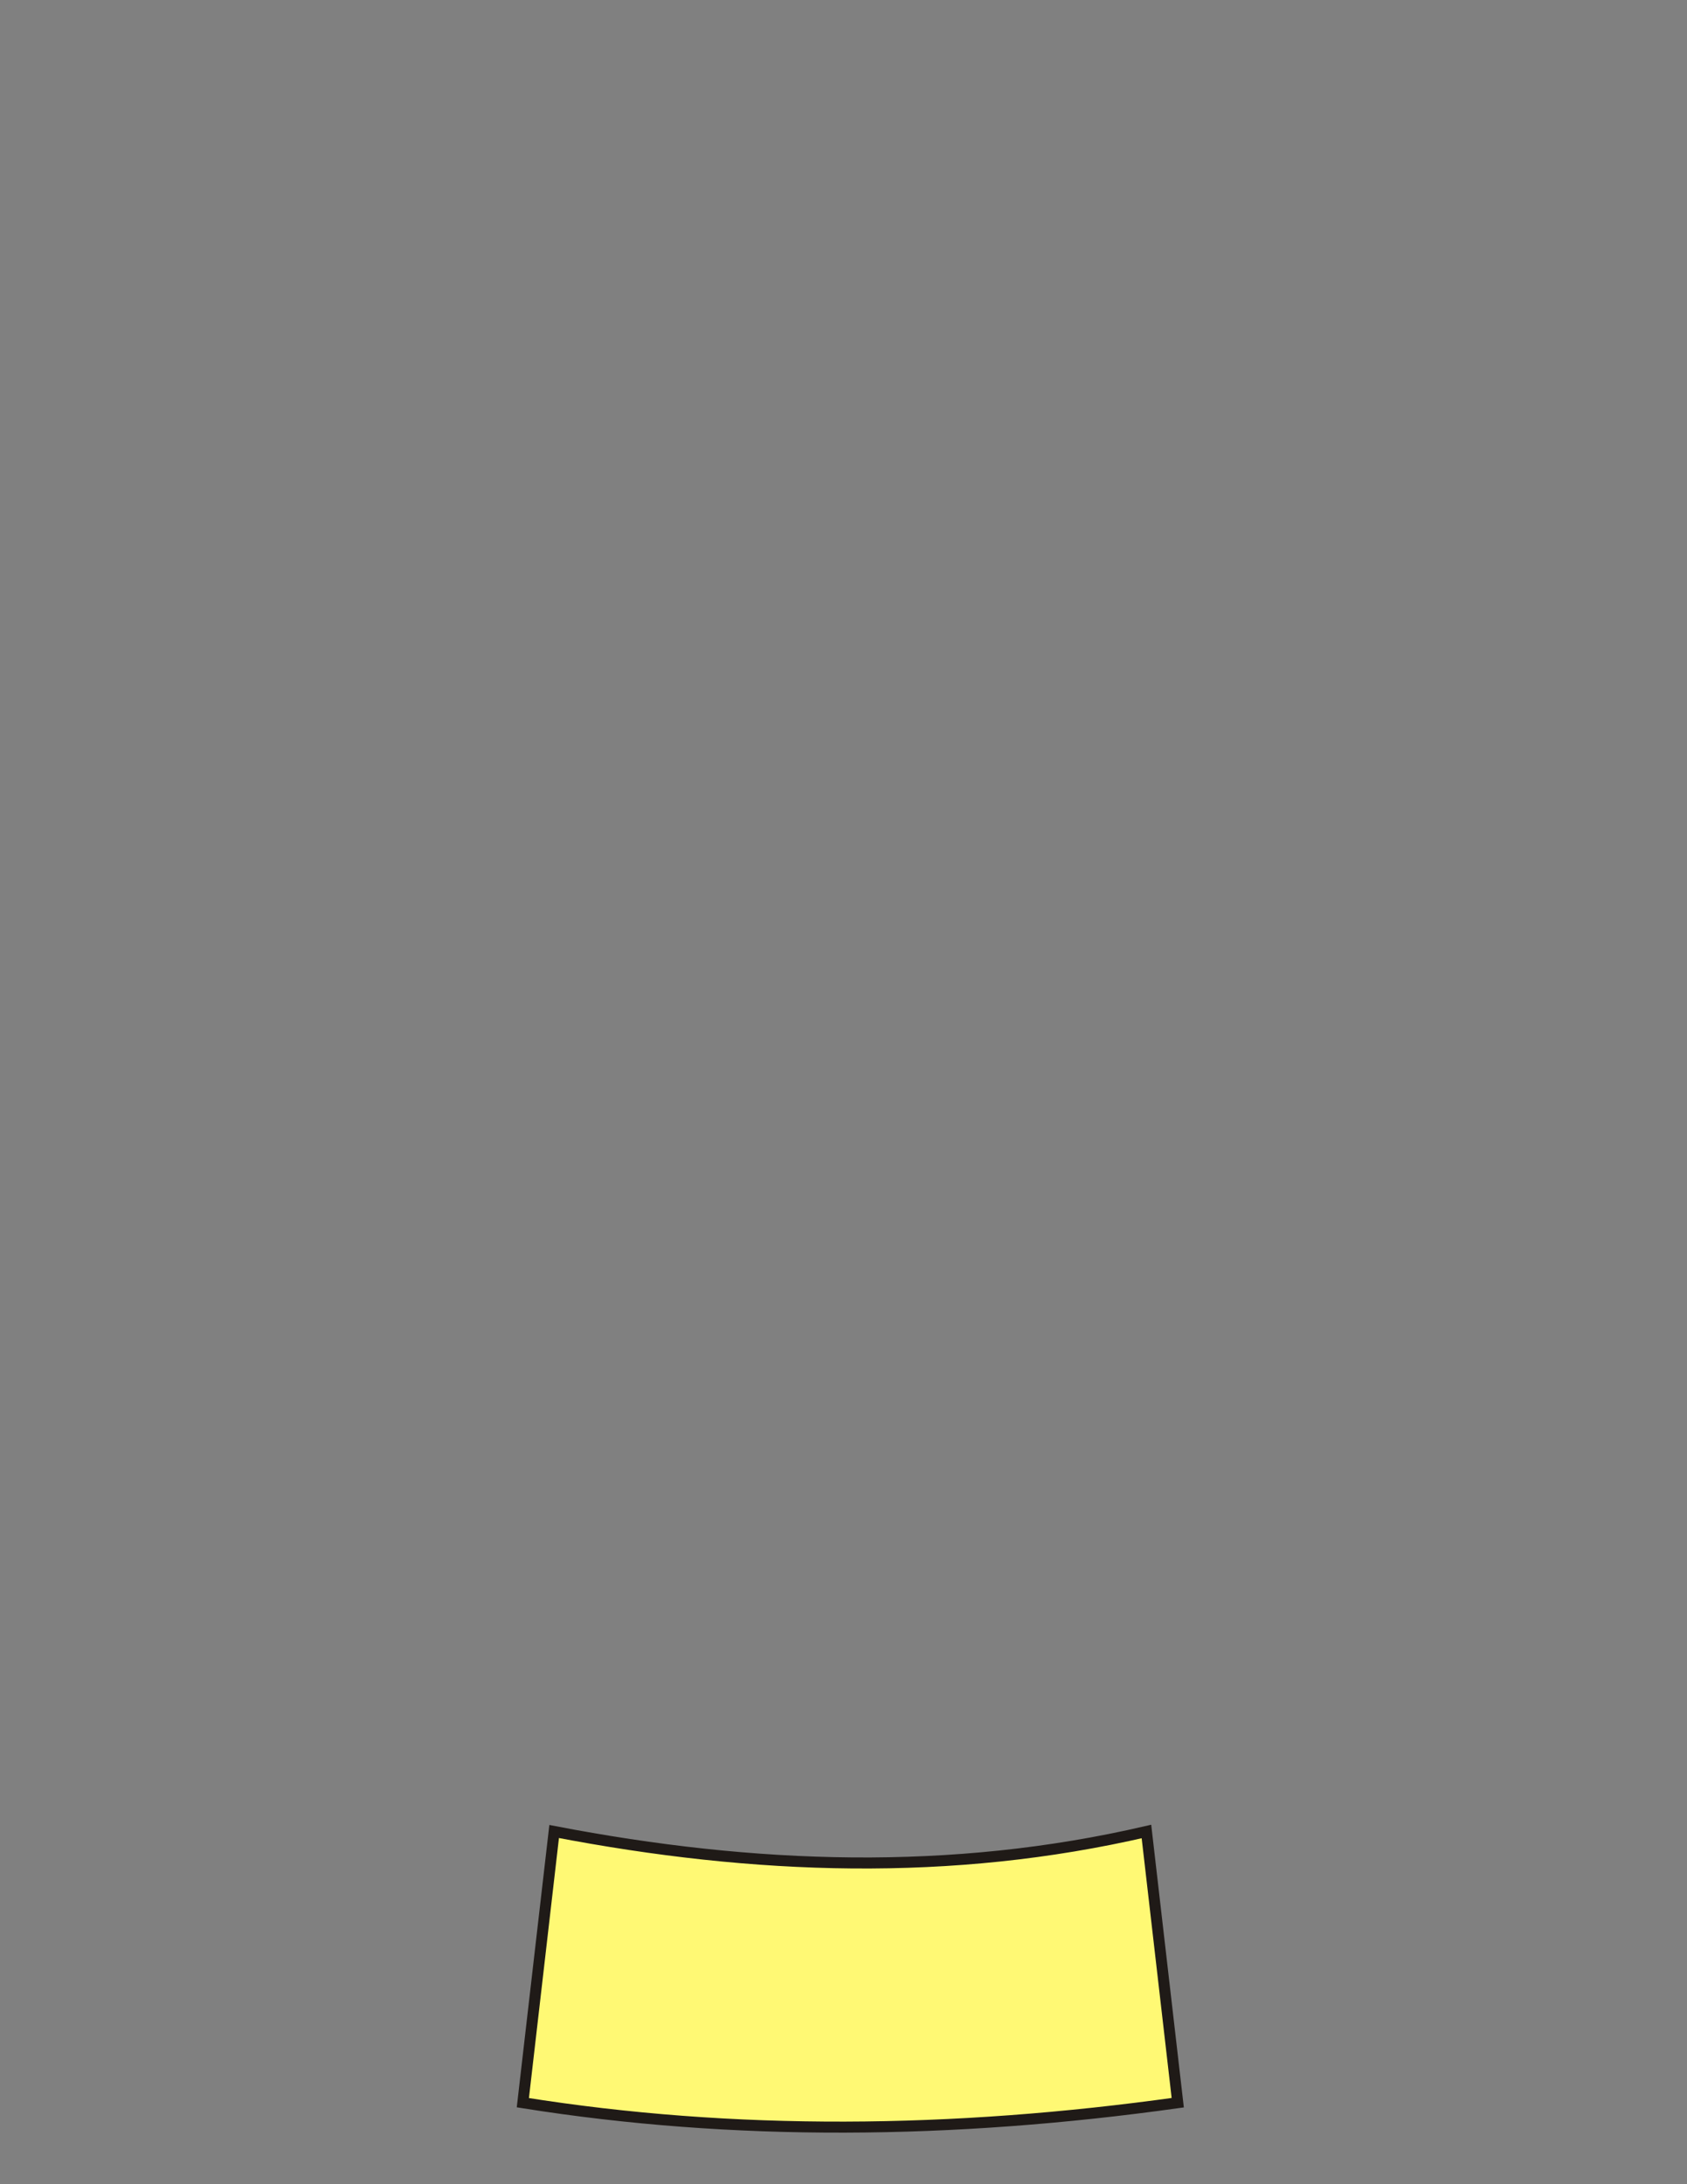 <?xml version="1.0" encoding="UTF-8"?>
<!DOCTYPE svg PUBLIC "-//W3C//DTD SVG 1.1//EN" "http://www.w3.org/Graphics/SVG/1.1/DTD/svg11.dtd">
<!-- Creator: CorelDRAW -->
<svg xmlns="http://www.w3.org/2000/svg" xml:space="preserve" width="215.9mm" height="279.4mm" style="shape-rendering:geometricPrecision; text-rendering:geometricPrecision; image-rendering:optimizeQuality; fill-rule:evenodd; clip-rule:evenodd"
viewBox="0 0 215.9 279.4">
 <rect x="0" y="0" width="215.9" height="279.4" fill="#808080" stroke="none"/>
 <defs>
  <style type="text/css">
   <![CDATA[
    .str3 {stroke:#1F1A17;stroke-width:0.076}
    .str2 {stroke:#660099;stroke-width:0.706}
    .str0 {stroke:#1F1A17;stroke-width:1.411}
    .str1 {stroke:#660099;stroke-width:1.411}
    .fil4 {fill:none}
    .fil1 {fill:#FFF974}
    .fil3 {fill:#6600FF}
    .fil0 {fill:#F57D00}
    .fil2 {fill:#6600FF;fill-rule:nonzero}
    .fil5 {fill:#990033;fill-rule:nonzero}
   ]]>
  </style>
 </defs>
 <g id="base" visibility="hidden">
  <rect class="fil0" x="5" y="4.4" width="205" height="270" rx="33.808" ry="33.808"/>
 </g>
 <g id="brazo">
  <path class="fil1 str0" d="M70.919 234.284c25.702,4.943 50.851,5.782 75.801,0l4.006 34.691c-28.869,4.036 -56.867,4.296 -83.813,0l4.006 -34.691z"/>
 </g>
 <g id="cuerpo" visibility="hidden">
  <g id="_382262024">
   <path id="_382262936" class="fil2 str1" d="M70.679 174.447l75.801 0 4.006 54.671 -83.813 0 4.006 -54.671zm37.901 0m39.904 27.335m-39.904 27.335m-39.904 -27.335"/>
   <path id="_382262768" class="fil3 str1" d="M71.68 179.161c-21.819,-23.441 -29.309,-47.351 -22.471,-71.73 -4.604,-16.259 3.175,-27.294 17.9,-35.399 24.787,-24.344 53.136,-26.007 85.784,-0.297 15.562,9.517 26.12,19.83 16.566,39.221 7.332,19.13 -7.289,80.884 -51.69,68.205 -4.631,2.83 -27.435,8.614 -46.09,0z"/>
   <path id="_382262576" class="fil3 str2" d="M69.49 204.206c-1.097,-1.009 -2.126,-0.388 -3.054,2.613l-0.688 28.538 2.674 1.9c35.15,11.325 58.168,10.908 81.35,-0.879l2.334 -3.947 -1.096 -26.792c-0.459,-1.909 -3.297,-1.484 -4.367,-1.466 -25.574,11.452 -49.538,8.779 -77.153,0.032z"/>
   <line id="_382262552" class="fil4 str2" x1="70.943" y1="206.698" x2="69.013" y2= "235.932" />
   <line id="_382262720" class="fil4 str2" x1="76.182" y1="209.174" x2="74.781" y2= "238.017" />
   <line id="_382262624" class="fil4 str2" x1="81.422" y1="210.15" x2="80.895" y2= "239.384" />
   <line id="_382263008" class="fil4 str2" x1="86.659" y1="211.651" x2="86.712" y2= "241.338" />
   <line id="_382263104" class="fil4 str2" x1="91.9" y1="212.519" x2="91.951" y2= "241.957" />
   <line id="_382263224" class="fil4 str2" x1="97.138" y1="212.518" x2="97.192" y2= "243.022" />
   <line id="_382262144" class="fil4 str2" x1="144.341" y1="206.698" x2="144.288" y2= "237.107" />
   <line id="_382261976" class="fil4 str2" x1="139.103" y1="209.174" x2="139.05" y2= "238.921" />
   <line id="_382262312" class="fil4 str2" x1="133.861" y1="210.693" x2="133.809" y2= "240.545" />
   <line id="_382261784" class="fil4 str2" x1="128.625" y1="211.651" x2="128.572" y2= "241.819" />
   <line id="_382261736" class="fil4 str2" x1="123.383" y1="213.385" x2="123.331" y2= "243.022" />
   <line id="_382262192" class="fil4 str2" x1="118.148" y1="212.934" x2="118.097" y2= "242.912" />
   <line id="_382262288" class="fil4 str2" x1="102.376" y1="212.934" x2="102.427" y2= "243.333" />
   <line id="_382262000" class="fil4 str2" x1="107.614" y1="214.127" x2="107.667" y2= "243.694" />
   <line id="_382262240" class="fil4 str2" x1="112.853" y1="214.127" x2="112.905" y2= "243.453" />
   <line id="_382261880" class="fil4 str2" x1="148.297" y1="205.718" x2="149.526" y2= "235.051" />
   <path id="_382261856" class="fil5 str3" d="M87.404 96.82c0.05,-0.2 0.1,-0.3 0.2,-0.3 0.111,0 0.2,0.179 0.2,0.401 0,0.401 -0.2,0.801 -0.401,1.202 -0.2,-0.401 -0.4,-0.801 -0.4,-1.202 0,-0.221 0.09,-0.401 0.2,-0.401 0.1,0 0.15,0.1 0.2,0.3zm0.081 -0.225m0.261 0.042m-0.067 0.884m-0.551 0m-0.067 -0.884m0.261 -0.042"/>
  </g>
 </g>
</svg>

